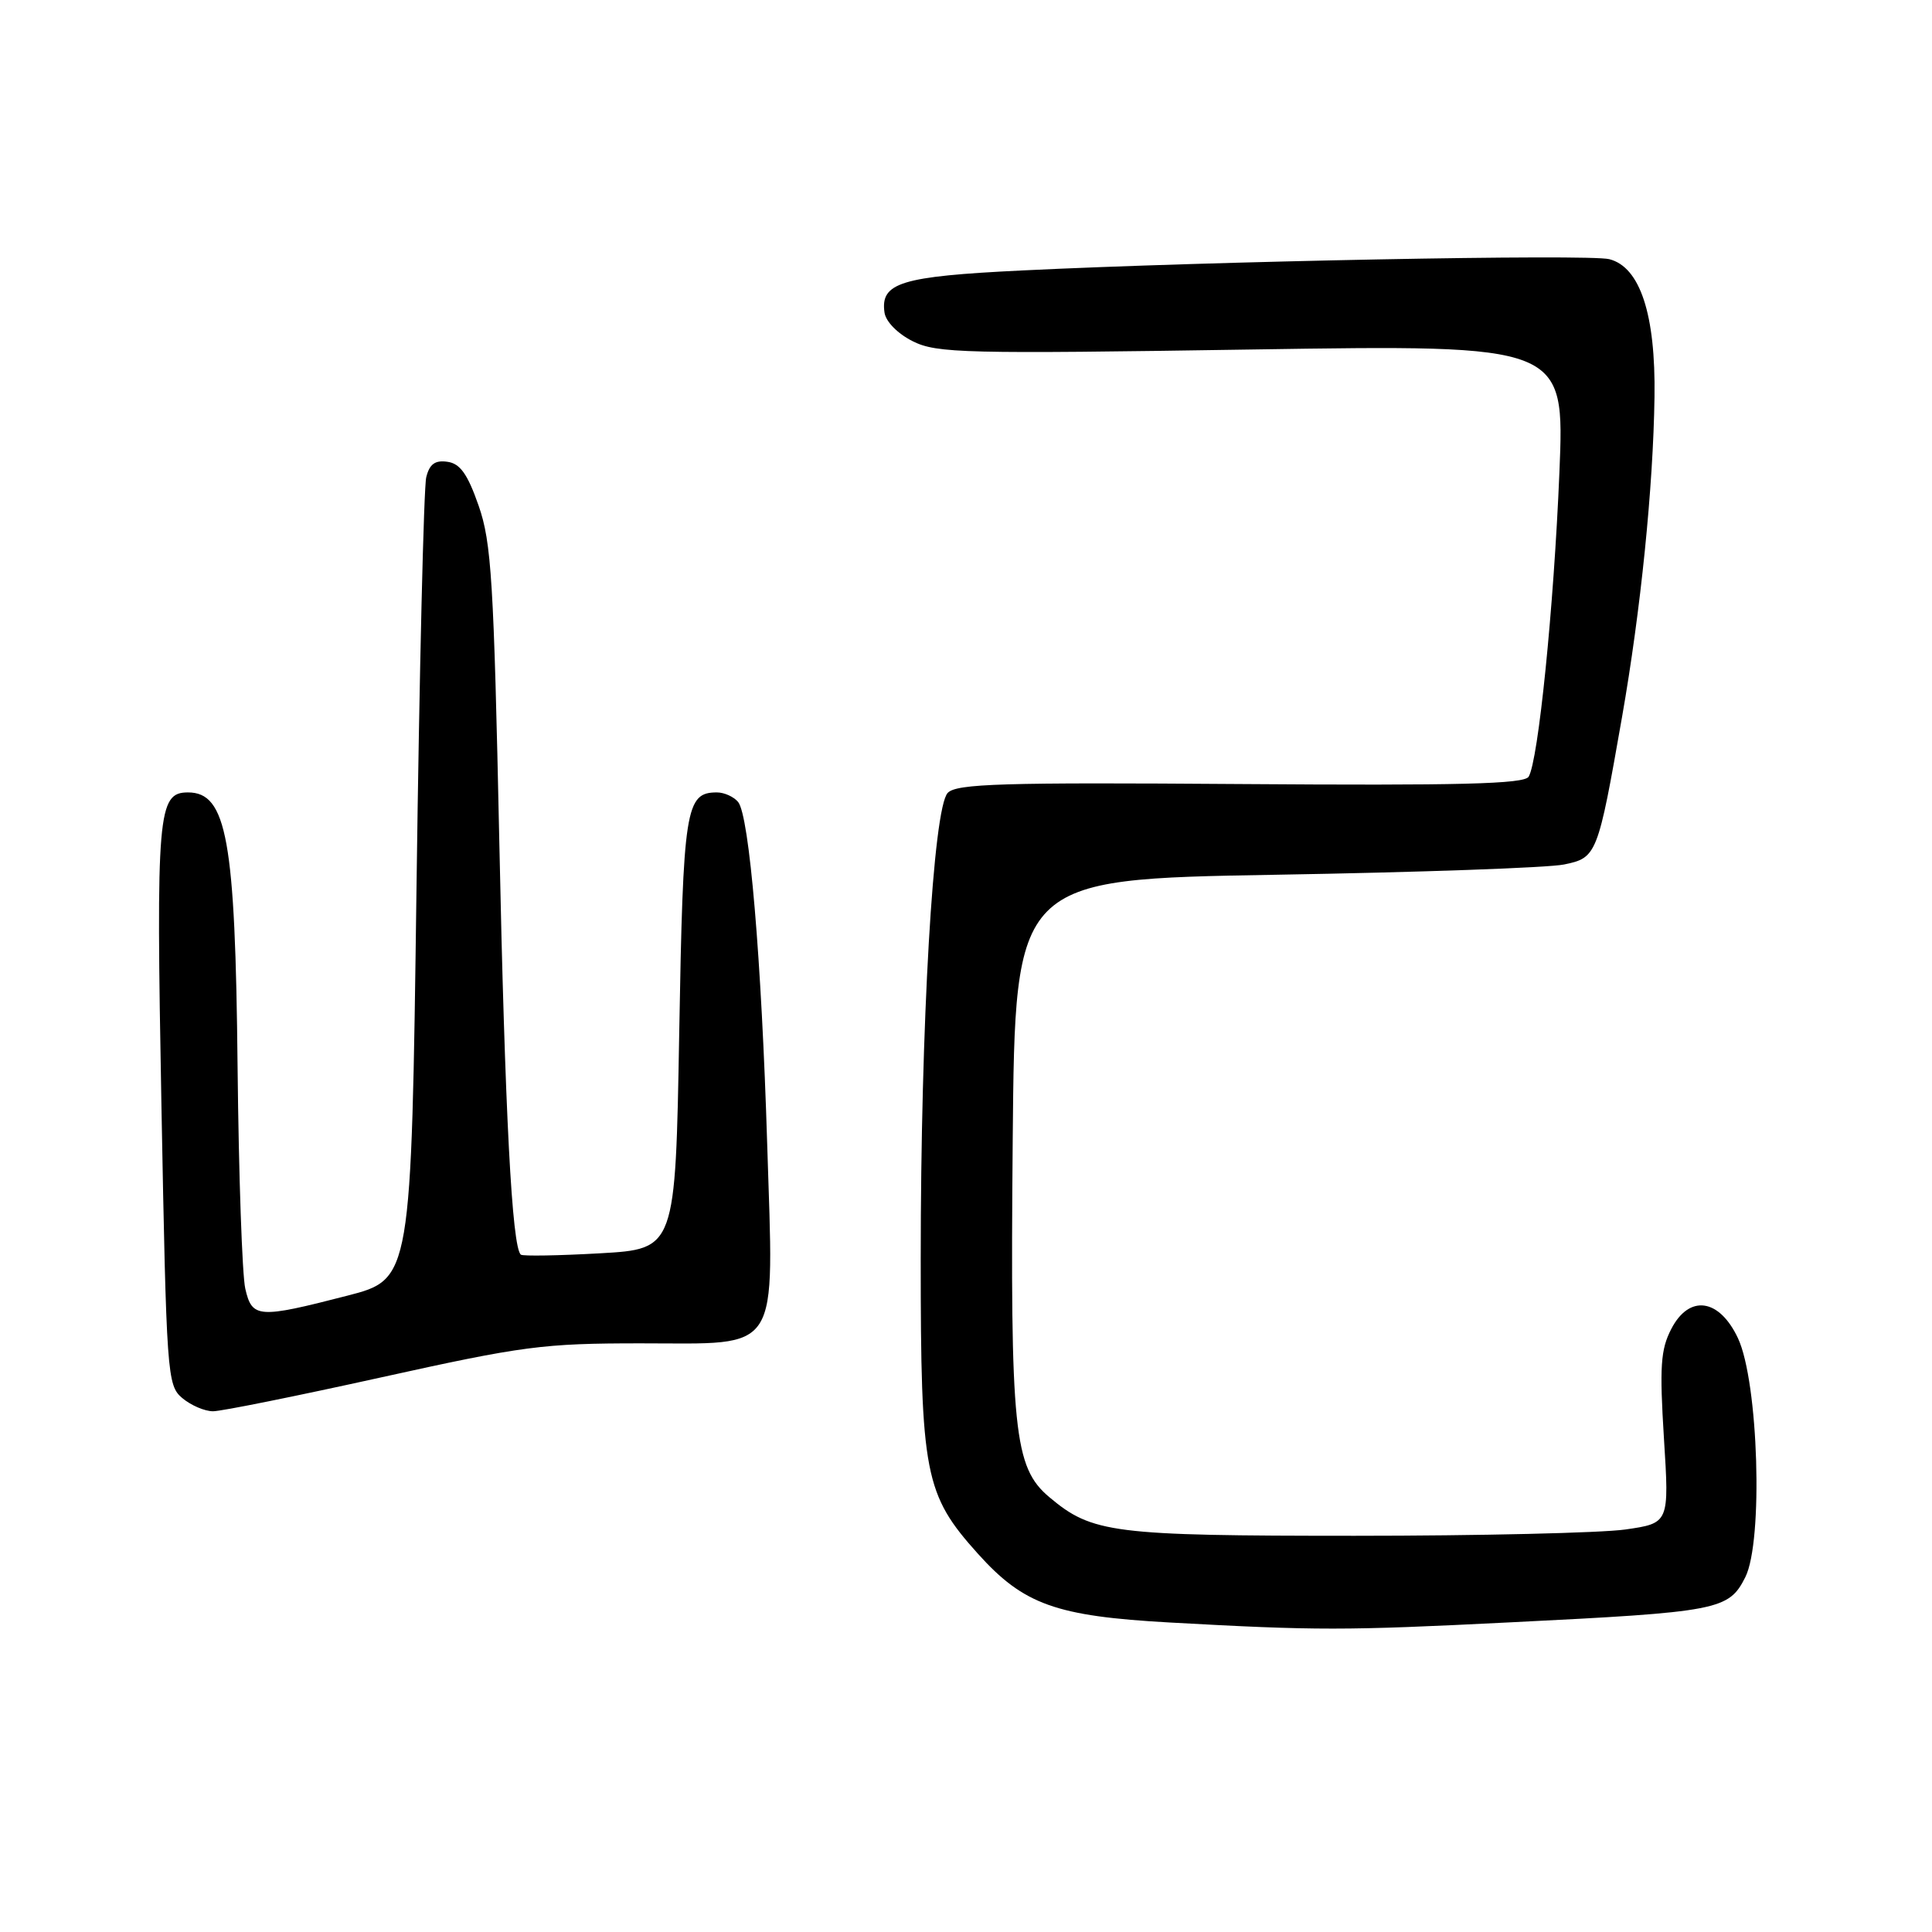 <?xml version="1.0" encoding="UTF-8" standalone="no"?>
<!DOCTYPE svg PUBLIC "-//W3C//DTD SVG 1.1//EN" "http://www.w3.org/Graphics/SVG/1.1/DTD/svg11.dtd" >
<svg xmlns="http://www.w3.org/2000/svg" xmlns:xlink="http://www.w3.org/1999/xlink" version="1.1" viewBox="0 0 256 256">
 <g >
 <path fill="currentColor"
d=" M 200.09 214.97 C 227.75 213.60 229.06 213.35 231.26 208.99 C 233.66 204.22 233.01 183.13 230.29 177.32 C 227.81 172.04 223.83 171.49 221.45 176.10 C 220.04 178.82 219.89 181.08 220.48 190.58 C 221.19 201.83 221.19 201.83 215.34 202.67 C 212.13 203.12 196.00 203.50 179.50 203.50 C 147.39 203.50 144.72 203.16 139.04 198.38 C 134.34 194.43 133.85 189.62 134.19 151.00 C 134.50 116.50 134.50 116.50 169.00 115.91 C 187.97 115.59 205.18 114.98 207.24 114.55 C 211.59 113.66 211.72 113.32 214.93 95.00 C 217.41 80.84 219.06 64.60 219.23 52.59 C 219.39 41.66 217.32 35.37 213.23 34.34 C 210.49 33.65 160.19 34.62 135.36 35.84 C 119.36 36.62 116.64 37.46 117.20 41.41 C 117.37 42.62 118.95 44.22 120.95 45.22 C 124.12 46.81 127.84 46.90 165.87 46.31 C 207.33 45.67 207.33 45.67 206.63 62.59 C 205.89 80.50 203.83 100.85 202.55 102.92 C 201.95 103.89 193.36 104.10 164.37 103.89 C 132.82 103.66 126.74 103.84 125.58 105.06 C 123.65 107.07 122.00 135.60 122.00 166.82 C 122.00 195.39 122.51 198.01 129.58 205.88 C 135.64 212.62 139.91 214.15 155.00 214.99 C 174.49 216.07 178.13 216.07 200.09 214.97 Z  M 50.55 182.50 C 69.32 178.35 71.95 178.00 84.92 178.00 C 103.66 178.00 102.53 179.78 101.66 151.69 C 100.91 127.10 99.29 108.05 97.80 106.26 C 97.22 105.57 95.97 105.00 95.00 105.00 C 90.84 105.00 90.52 107.02 90.00 136.90 C 89.50 165.50 89.50 165.50 79.50 166.07 C 74.00 166.38 69.28 166.46 69.02 166.25 C 67.84 165.32 66.91 147.59 66.16 111.50 C 65.43 76.96 65.12 71.87 63.42 67.00 C 61.96 62.82 60.97 61.42 59.29 61.19 C 57.65 60.95 56.91 61.49 56.48 63.24 C 56.15 64.54 55.57 88.99 55.19 117.56 C 54.50 169.50 54.50 169.50 46.00 171.69 C 34.21 174.73 33.40 174.67 32.50 170.75 C 32.09 168.96 31.63 155.73 31.48 141.34 C 31.18 111.26 30.05 105.00 24.91 105.00 C 20.90 105.00 20.67 107.64 21.39 146.46 C 22.06 182.26 22.15 183.56 24.15 185.25 C 25.29 186.21 27.12 187.00 28.23 187.00 C 29.33 187.00 39.38 184.97 50.55 182.50 Z "/>
</g>
</svg>